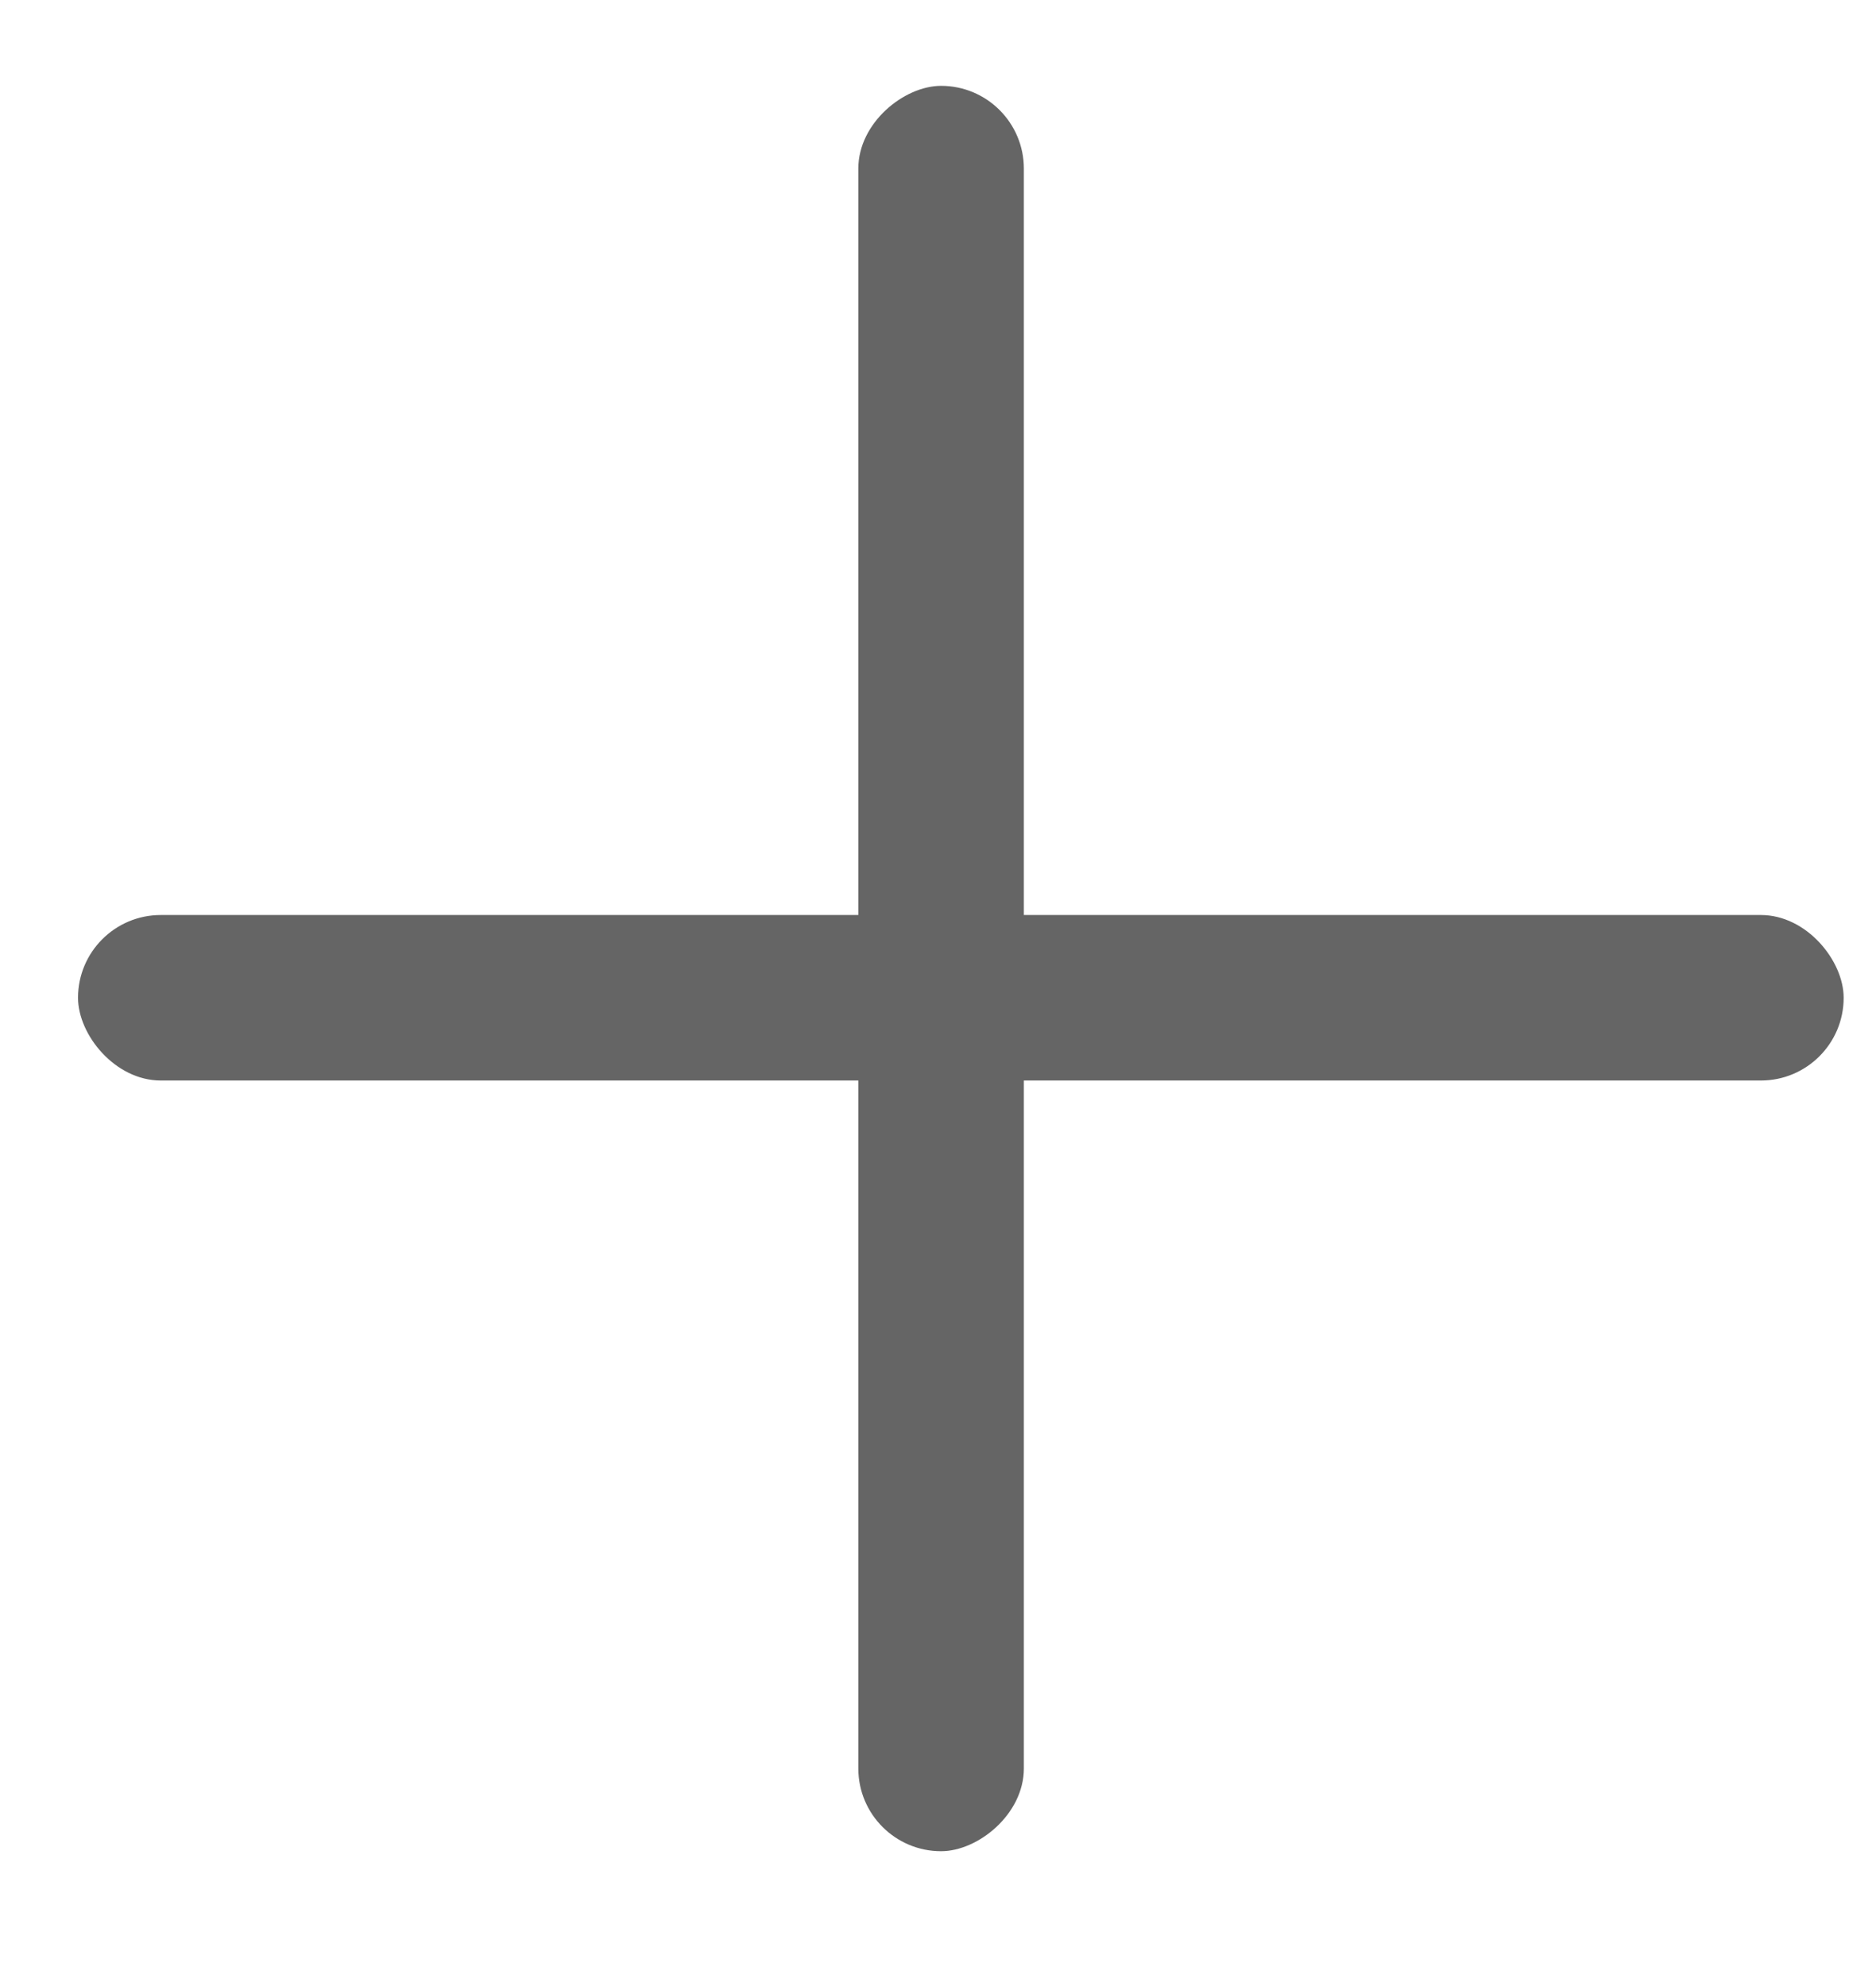 <svg width="17" height="18" viewBox="0 0 17 18" fill="none" xmlns="http://www.w3.org/2000/svg">
<rect x="0.707" y="8.293" width="16" height="1.5" rx="0.75" fill="#656565"/>
<rect x="7.778" y="16.778" width="16" height="1.5" rx="0.75" transform="rotate(-90 7.778 16.778)" fill="#656565"/>
</svg>
